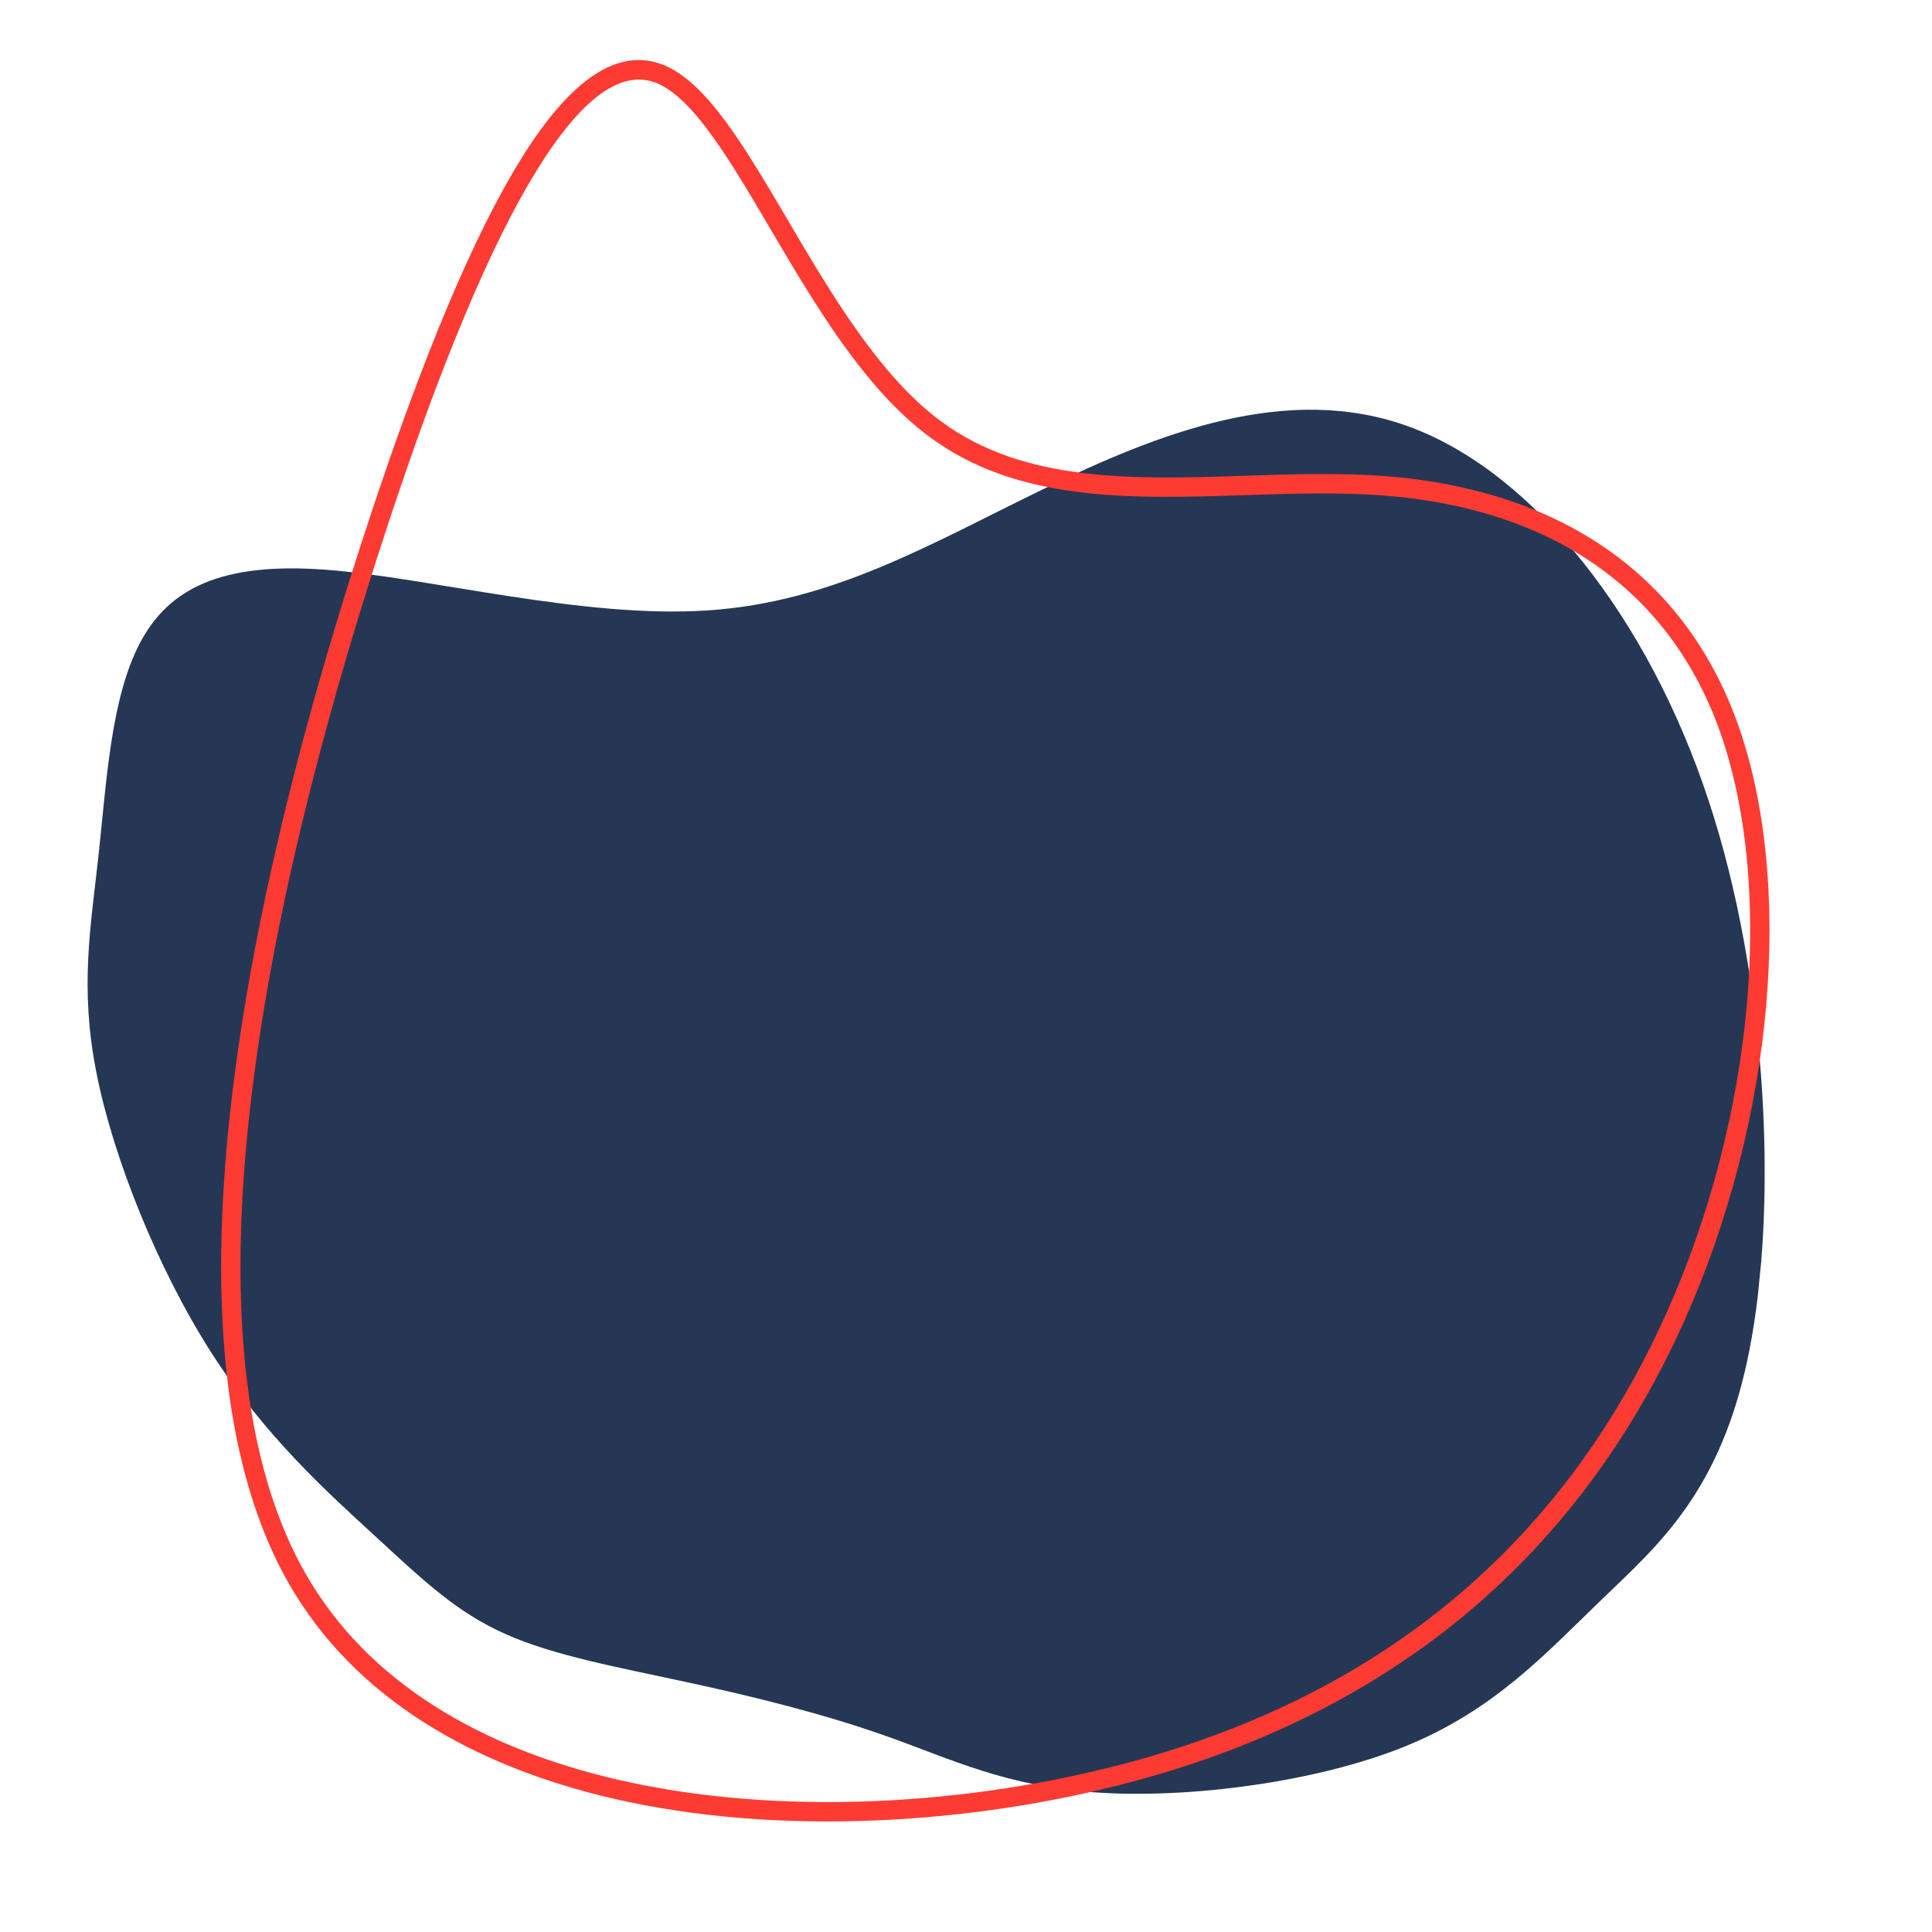 <svg xmlns="http://www.w3.org/2000/svg" xmlns:xlink="http://www.w3.org/1999/xlink" width="68" zoomAndPan="magnify" viewBox="0 0 50.88 51" height="68" preserveAspectRatio="xMidYMid meet" version="1.0"><defs><clipPath id="1cf856f638"><path d="M 2 10 L 47 10 L 47 48 L 2 48 Z M 2 10 " clip-rule="nonzero"/></clipPath><clipPath id="cf355bf7db"><path d="M 0.004 46.449 L 4.609 0.289 L 49.281 4.742 L 44.676 50.906 Z M 0.004 46.449 " clip-rule="nonzero"/></clipPath><clipPath id="c73d645a24"><path d="M 0.004 46.449 L 4.609 0.289 L 49.281 4.742 L 44.676 50.906 Z M 0.004 46.449 " clip-rule="nonzero"/></clipPath><clipPath id="9e46442589"><path d="M 5 1 L 47 1 L 47 49 L 5 49 Z M 5 1 " clip-rule="nonzero"/></clipPath><clipPath id="3fb49c6108"><path d="M 0.004 46.449 L 4.609 0.289 L 49.281 4.742 L 44.676 50.906 Z M 0.004 46.449 " clip-rule="nonzero"/></clipPath><clipPath id="52d6090354"><path d="M 0.004 46.449 L 4.609 0.289 L 49.281 4.742 L 44.676 50.906 Z M 0.004 46.449 " clip-rule="nonzero"/></clipPath></defs><g clip-path="url(#1cf856f638)"><g clip-path="url(#cf355bf7db)"><g clip-path="url(#c73d645a24)"><path fill="#253754" d="M 2.484 28.312 C 2.93 30.574 4.113 33.516 5.527 35.719 C 6.941 37.922 8.586 39.395 9.844 40.551 C 11.105 41.711 11.984 42.555 13.27 43.129 C 14.551 43.703 16.242 44.008 18.023 44.395 C 19.809 44.777 21.688 45.242 23.367 45.84 C 25.043 46.434 26.52 47.168 28.93 47.32 C 31.336 47.477 34.68 47.051 37.027 46.102 C 39.379 45.148 40.727 43.664 42.23 42.215 C 43.734 40.766 45.391 39.352 46.117 35.656 C 46.848 31.965 46.652 25.992 45.039 21.121 C 43.43 16.25 40.398 12.473 37.164 11.273 C 33.934 10.074 30.492 11.449 27.492 12.906 C 24.496 14.359 21.934 15.895 18.625 16.113 C 15.32 16.336 11.266 15.242 8.535 15.039 C 5.805 14.836 4.395 15.52 3.633 16.977 C 2.867 18.43 2.75 20.652 2.543 22.559 C 2.336 24.465 2.039 26.051 2.484 28.312 Z M 2.484 28.312 " fill-opacity="1" fill-rule="evenodd"/></g></g></g><g clip-path="url(#9e46442589)"><g clip-path="url(#3fb49c6108)"><g clip-path="url(#52d6090354)"><path fill="#fd3b32" d="M 10.18 13.848 C 8.781 18.082 7.301 23.379 6.641 28.438 C 5.984 33.469 6.141 38.262 7.996 41.523 C 9.656 44.441 12.688 46.148 16.203 46.969 C 20.535 47.98 25.59 47.637 29.703 46.535 C 33.219 45.594 36.047 44.098 38.301 42.219 C 40.828 40.113 42.641 37.527 43.91 34.707 C 45.098 32.07 45.809 29.227 46.051 26.543 C 46.293 23.797 46.043 21.219 45.301 19.195 C 44.605 17.312 43.484 15.91 42.078 14.926 C 40.523 13.836 38.613 13.254 36.539 13.086 C 35.344 12.988 34.082 13.027 32.82 13.07 C 29.816 13.168 26.809 13.266 24.469 11.527 C 22.758 10.258 21.449 8.035 20.277 6.043 C 19.207 4.223 18.254 2.609 17.289 2.199 C 16.344 1.805 15.289 2.594 14.121 4.477 C 12.891 6.461 11.574 9.621 10.18 13.848 Z M 6.133 28.375 C 6.797 23.273 8.285 17.945 9.691 13.691 C 11.102 9.426 12.434 6.23 13.688 4.207 C 15.004 2.082 16.27 1.219 17.484 1.727 C 18.613 2.203 19.602 3.887 20.719 5.781 C 21.863 7.73 23.145 9.91 24.773 11.117 C 26.973 12.75 29.887 12.656 32.805 12.559 C 34.078 12.516 35.352 12.477 36.582 12.574 C 38.742 12.75 40.738 13.363 42.371 14.504 C 43.863 15.547 45.051 17.031 45.781 19.02 C 46.547 21.113 46.809 23.77 46.559 26.59 C 46.316 29.328 45.59 32.227 44.379 34.918 C 43.078 37.805 41.219 40.453 38.629 42.613 C 36.316 44.539 33.43 46.07 29.836 47.031 C 25.652 48.152 20.504 48.496 16.086 47.469 C 12.445 46.617 9.289 44.832 7.551 41.777 C 5.633 38.406 5.465 33.504 6.133 28.375 Z M 6.133 28.375 " fill-opacity="1" fill-rule="evenodd"/></g></g></g></svg>